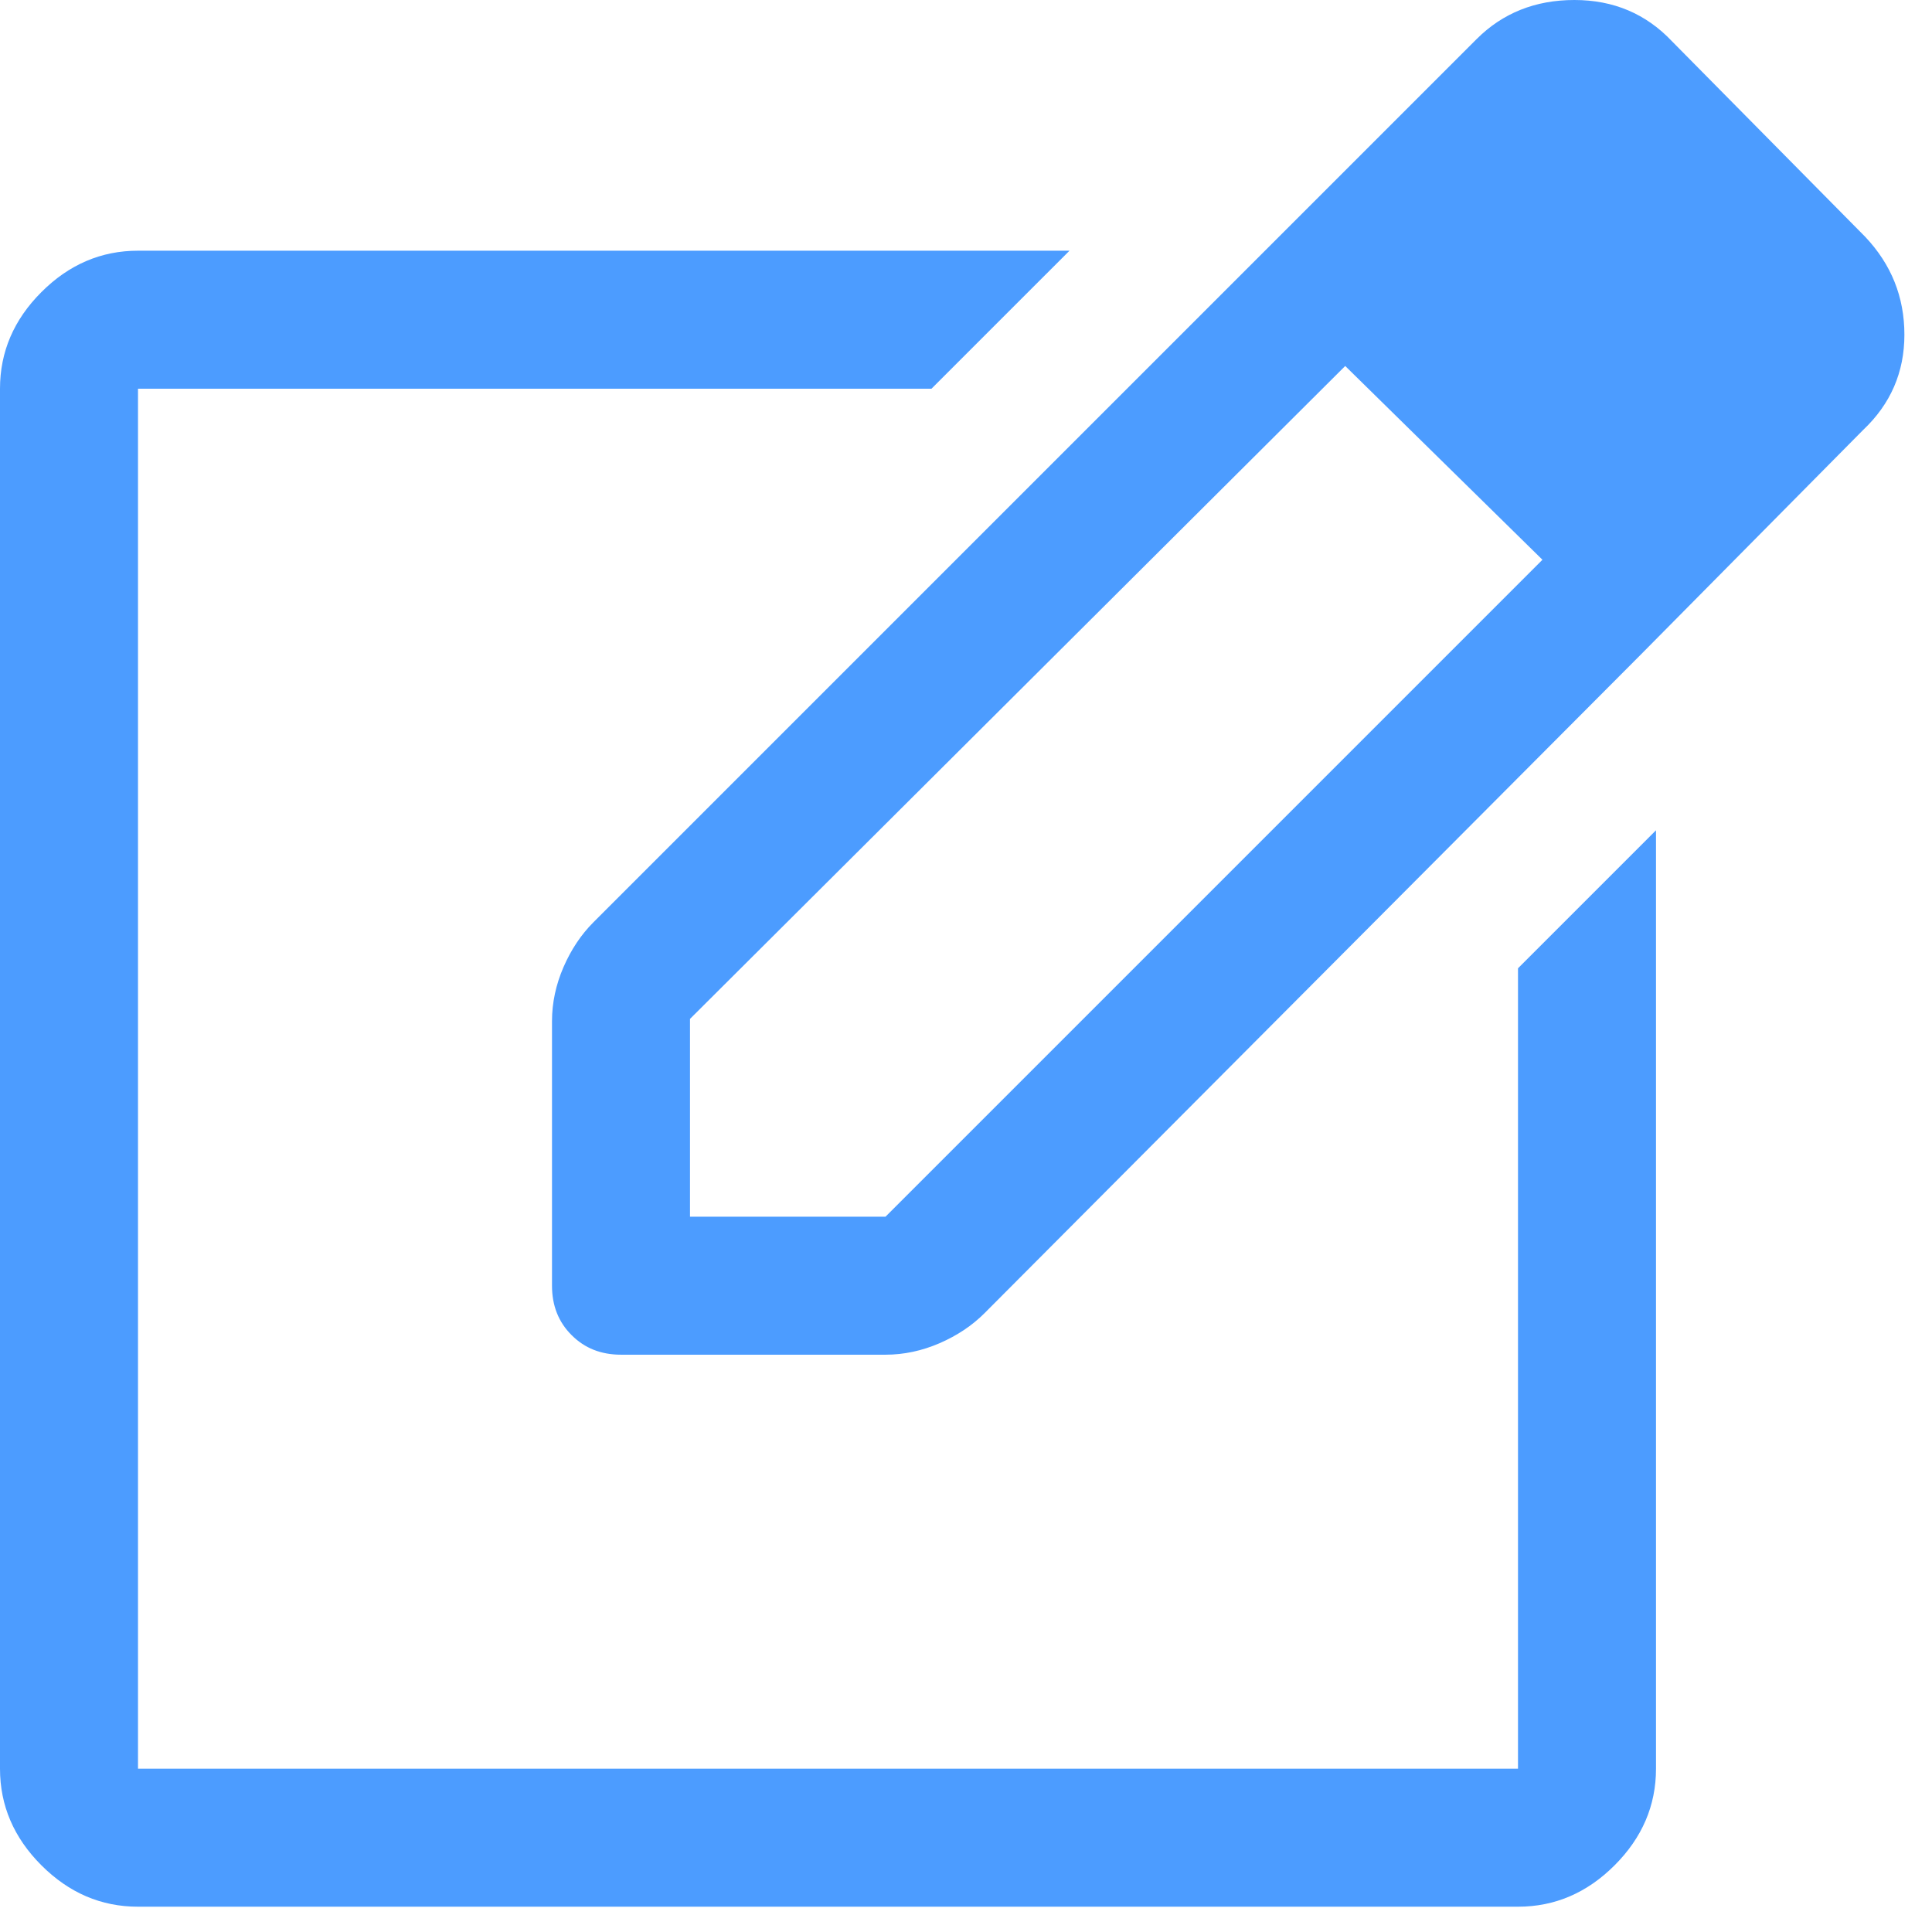 <svg width="21" height="21" viewBox="0 0 21 21" fill="none" xmlns="http://www.w3.org/2000/svg">
<path d="M1.5 20.725C1.1 20.725 0.75 20.575 0.45 20.275C0.15 19.975 0 19.625 0 19.225V4.225C0 3.825 0.15 3.475 0.45 3.175C0.75 2.875 1.1 2.725 1.5 2.725H11.625L10.125 4.225H1.5V19.225H16.5V10.525L18 9.025V19.225C18 19.625 17.85 19.975 17.55 20.275C17.25 20.575 16.9 20.725 16.5 20.725H1.5ZM13.55 2.925L14.625 3.975L7.5 11.075V13.225H9.625L16.775 6.075L17.825 7.125L10.7 14.275C10.567 14.408 10.404 14.517 10.213 14.6C10.021 14.683 9.825 14.725 9.625 14.725H6.75C6.533 14.725 6.354 14.654 6.213 14.512C6.071 14.371 6 14.192 6 13.975V11.1C6 10.9 6.042 10.704 6.125 10.512C6.208 10.321 6.317 10.158 6.45 10.025L13.55 2.925ZM17.825 7.125L13.55 2.925L16.05 0.425C16.333 0.142 16.688 0 17.113 0C17.538 0 17.892 0.15 18.175 0.45L20.275 2.575C20.558 2.875 20.7 3.229 20.7 3.638C20.7 4.046 20.55 4.392 20.25 4.675L17.825 7.125Z" fill="#4C9CFF"/>
</svg>
